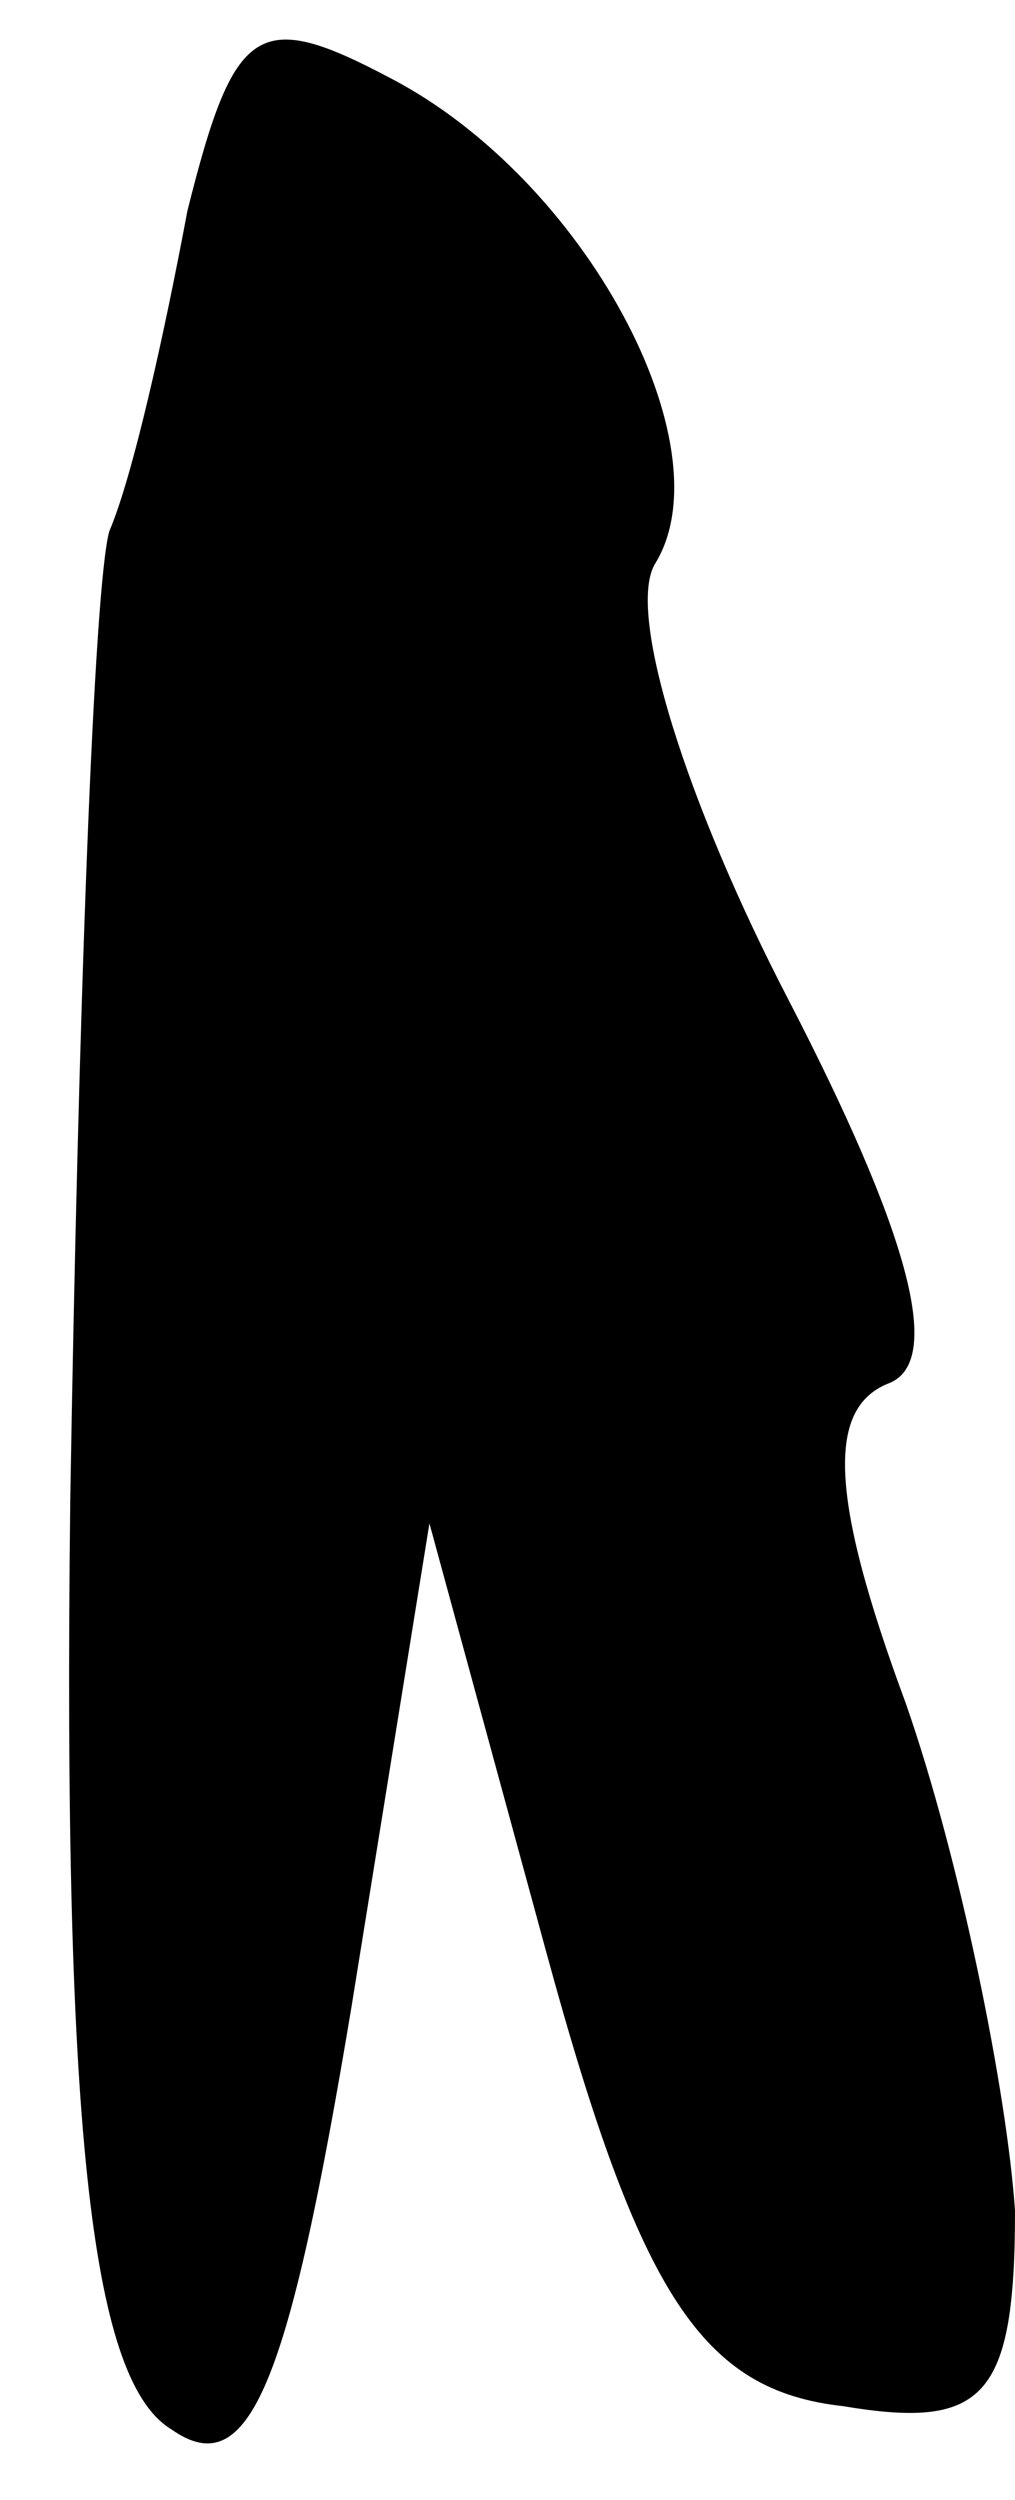<?xml version="1.0" standalone="no"?>
<!DOCTYPE svg PUBLIC "-//W3C//DTD SVG 20010904//EN"
 "http://www.w3.org/TR/2001/REC-SVG-20010904/DTD/svg10.dtd">
<svg version="1.0" xmlns="http://www.w3.org/2000/svg"
 width="13pt" height="32pt" viewBox="0 0 13 32"
 preserveAspectRatio="xMidYMid meet">
<g transform="translate(0,32) scale(0.1,-0.1)"
fill="#000000" stroke="none">
<path fill="#000000" stroke="none" d="M24 293 c-3 -16 -7 -34 -10 -41 -2 -7
-4 -63 -5 -124 -1 -83 3 -113 13 -119 10 -7 15 6 23 54 l10 62 15 -55 c12 -44
20 -56 38 -58 18 -3 22 1 22 25 -1 15 -7 45 -14 65 -10 27 -10 38 -2 41 7 3 2
20 -13 49 -13 25 -21 50 -17 56 9 15 -9 49 -34 62 -17 9 -20 7 -26 -17z"/>
</g>
</svg>
